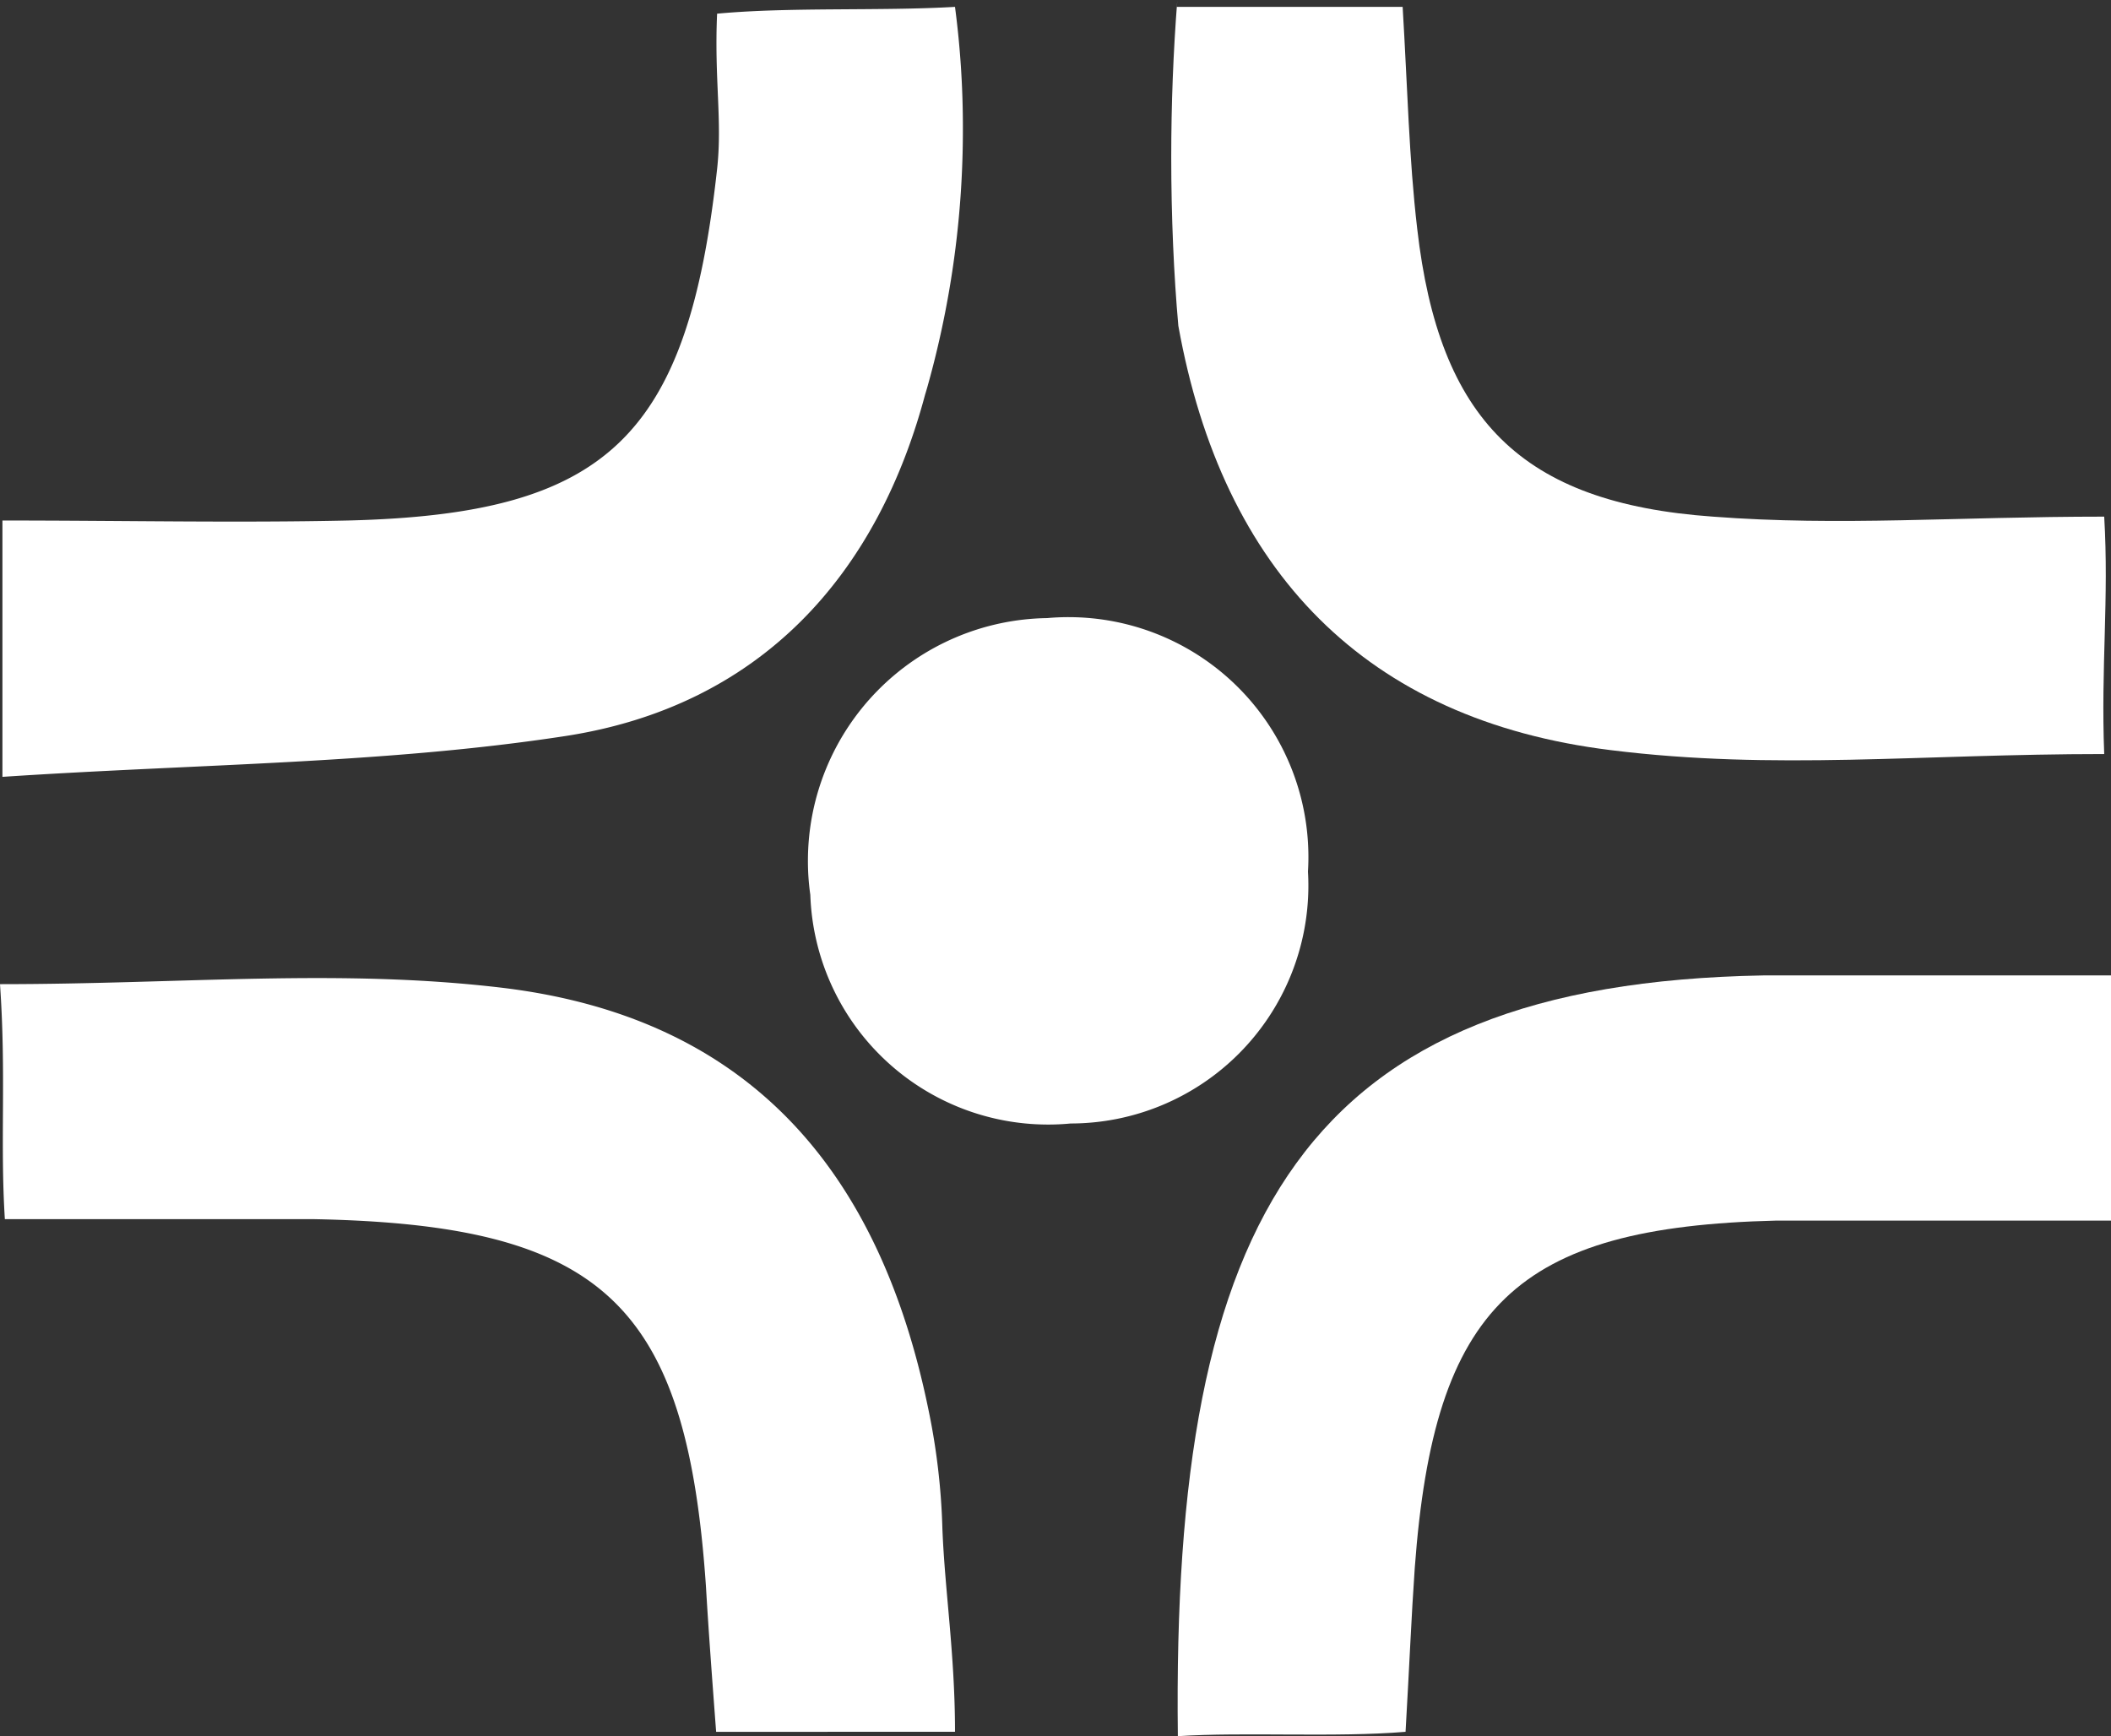 <svg xmlns="http://www.w3.org/2000/svg" viewBox="0 0 275.595 226.672">
  <rect x="0" y="0" width="275.595" height="226.672" fill="#333333" stroke="none"/>
  <title>map_region-chest</title>
  <g id="Layer_2" data-name="Layer 2">
    <g id="Layer_1-2" data-name="Layer 1">
      <g>
        <path d="M93.492,226.102c-.634-8.43-1.014-13.628-1.331-19.015-2.535-36.953-13.501-47.221-51.341-47.919H.634C0,149.026.824,140.343,0,128.49c24.086,0,44.369-2.091,65.856.507,31.692,3.93,48.869,23.516,55.335,54.954a87.717,87.717,0,0,1,1.835,15.449l.004.144c.317,8.177,1.648,16.416,1.648,26.558Z" style="fill: #fff"/>
        <path d="M153.644.897h29.474c.634,10.522.824,19.776,1.901,28.967,2.852,24.847,13.501,35.812,38.601,37.587,16.67,1.268,31.692,0,51.088,0,.634,10.775-.444,19.649,0,30.995-24.086,0-42.974,2.155-64.398-.507-32.009-3.93-50.708-23.325-56.475-55.398-.591-6.594-.928-14.264-.928-22.012q0-10.363.794-20.529l-.056.898Z" style="fill: #fff"/>
        <path d="M.317,101.425v-33.467c15.973,0,30.551.317,45.066,0,33.847-.824,44.369-10.775,48.236-45.89.697-6.338-.38-11.663,0-20.283C103.19.897,114.852,1.467,124.677.897a120.049,120.049,0,0,1,1.03,15.939A123.906,123.906,0,0,1,120.782,51.529l.219-.875c-6.338,24.72-21.994,41.58-47.221,45.447-23.579,3.613-47.665,3.613-73.462,5.324Z" style="fill: #fff"/>
        <path d="M275.595,159.358H231.923c-34.038.824-44.686,11.156-47.221,45.32-.444,6.338-.697,12.677-1.204,21.424-9.064.761-21.17,0-29.727.571-.824-68.075,16.543-98.246,76.442-99.323h45.383Z" style="fill: #fff"/>
        <path d="M139.762,146.681c-.88.088-1.901.139-2.934.139A31.059,31.059,0,0,1,105.79,116.88l-.002-.054a30.721,30.721,0,0,1-.312-4.44,31.692,31.692,0,0,1,31.221-31.689l.024-0c.834-.079,1.803-.124,2.783-.124A31.312,31.312,0,0,1,170.815,111.886q0,1.002-.062,1.989l.004-.09c.035.55.054,1.191.054,1.838a31.058,31.058,0,0,1-31.049,31.058h-.001Z" style="fill: #fff"/>
      </g>
    </g>
  </g>
</svg>

